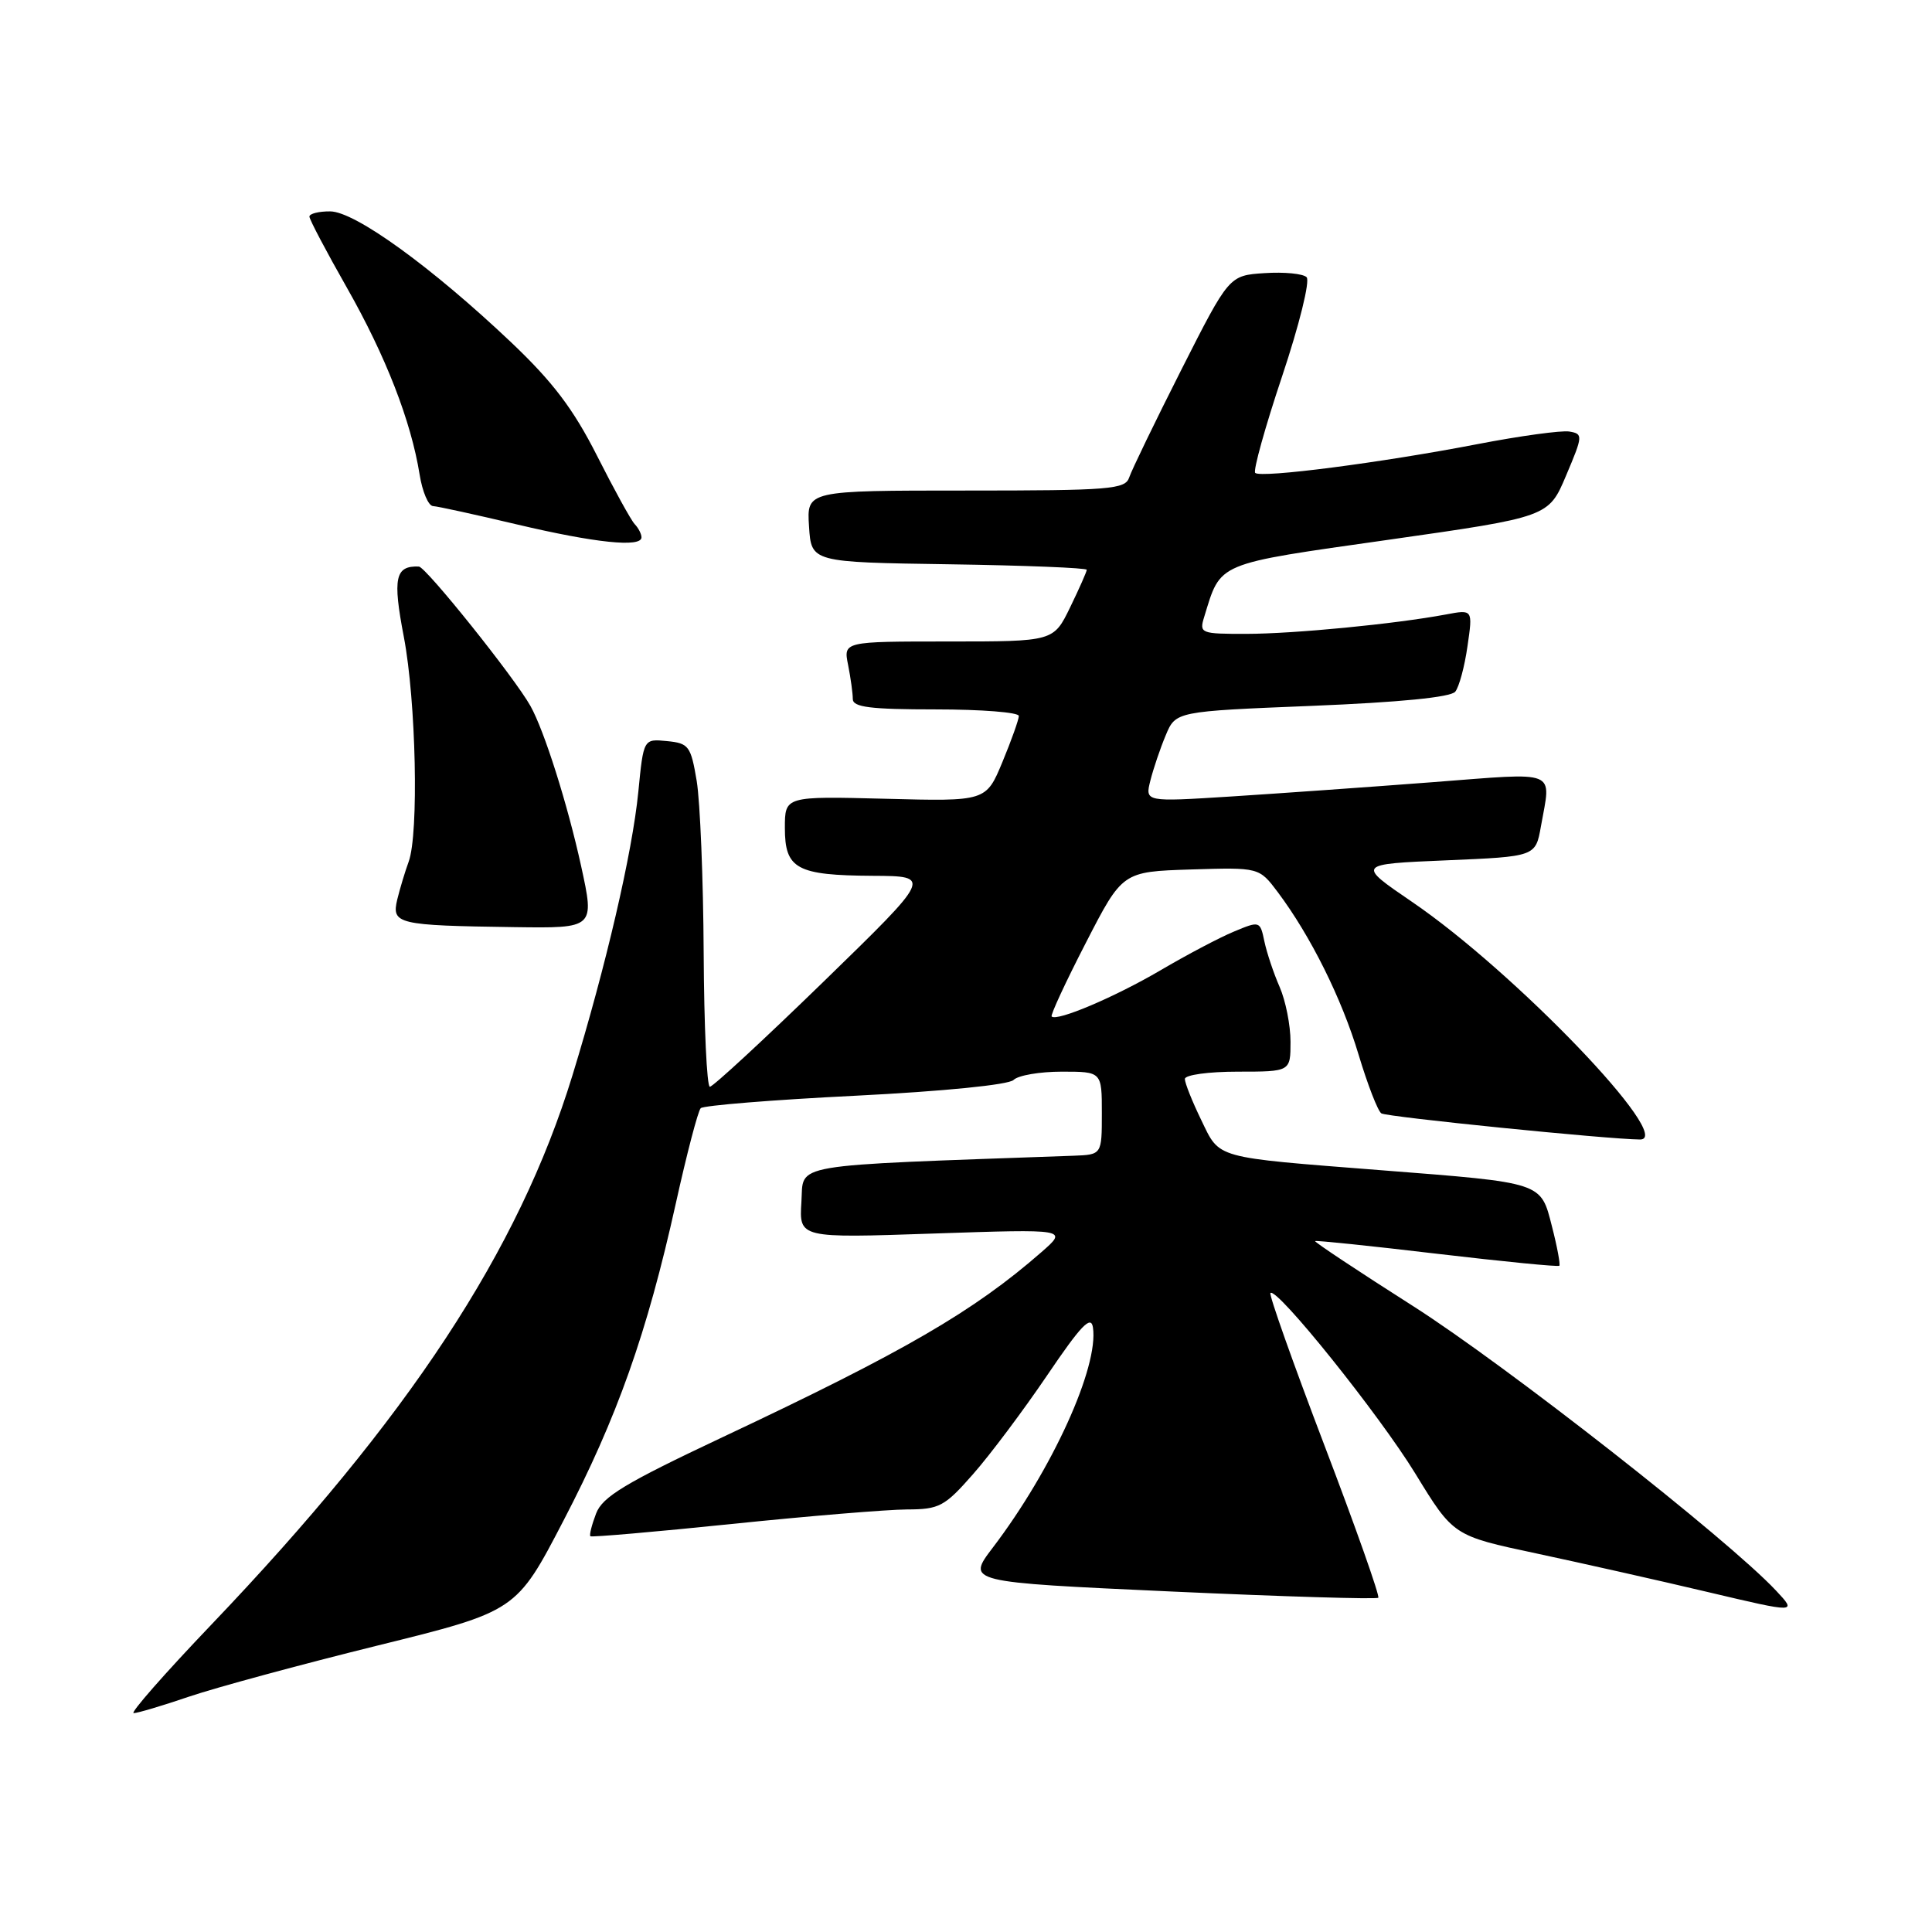 <?xml version="1.0" encoding="UTF-8" standalone="no"?>
<!DOCTYPE svg PUBLIC "-//W3C//DTD SVG 1.1//EN" "http://www.w3.org/Graphics/SVG/1.1/DTD/svg11.dtd" >
<svg xmlns="http://www.w3.org/2000/svg" xmlns:xlink="http://www.w3.org/1999/xlink" version="1.1" viewBox="0 0 256 256">
 <g >
 <path fill="currentColor"
d=" M 25.06 224.81 C 28.60 223.61 39.81 220.57 49.96 218.06 C 68.42 213.50 68.42 213.50 74.66 201.50 C 81.78 187.82 85.72 176.71 89.54 159.50 C 91.00 152.90 92.49 147.20 92.85 146.84 C 93.21 146.48 102.43 145.73 113.35 145.19 C 125.07 144.60 133.66 143.74 134.30 143.10 C 134.91 142.49 137.78 142.00 140.70 142.00 C 146.00 142.00 146.00 142.00 146.00 147.50 C 146.00 153.00 146.00 153.00 142.25 153.14 C 103.91 154.52 106.53 154.07 106.19 159.28 C 105.89 164.06 105.89 164.06 123.69 163.45 C 141.50 162.85 141.50 162.85 138.00 165.91 C 129.02 173.76 119.84 179.09 95.75 190.43 C 82.81 196.53 79.82 198.33 78.98 200.56 C 78.41 202.06 78.07 203.40 78.23 203.56 C 78.38 203.71 86.83 202.98 97.00 201.93 C 107.18 200.88 117.60 200.02 120.17 200.01 C 124.46 200.00 125.16 199.63 128.92 195.35 C 131.18 192.79 135.60 186.89 138.76 182.23 C 143.24 175.61 144.57 174.23 144.82 175.89 C 145.61 181.12 139.43 194.72 131.55 205.07 C 128.07 209.64 128.07 209.64 155.15 210.88 C 170.04 211.56 182.40 211.93 182.63 211.71 C 182.85 211.48 179.64 202.39 175.49 191.51 C 171.34 180.62 168.12 171.54 168.34 171.33 C 169.16 170.50 182.76 187.45 187.54 195.26 C 192.58 203.50 192.58 203.50 203.54 205.83 C 209.57 207.12 219.82 209.42 226.32 210.96 C 238.13 213.75 238.13 213.75 235.32 210.75 C 228.88 203.89 199.55 180.91 187.25 173.07 C 179.97 168.44 174.13 164.56 174.26 164.45 C 174.39 164.34 181.66 165.09 190.41 166.13 C 199.17 167.16 206.46 167.88 206.62 167.72 C 206.77 167.56 206.34 165.21 205.64 162.50 C 204.14 156.61 204.54 156.74 183.00 155.06 C 160.69 153.31 161.68 153.59 159.17 148.41 C 157.98 145.96 157.00 143.51 157.00 142.97 C 157.00 142.43 160.13 142.00 164.00 142.00 C 171.00 142.00 171.00 142.00 171.00 138.03 C 171.00 135.85 170.35 132.59 169.56 130.78 C 168.77 128.98 167.86 126.26 167.54 124.75 C 166.97 122.02 166.92 122.01 163.50 123.44 C 161.59 124.23 157.22 126.54 153.77 128.57 C 147.73 132.11 140.05 135.38 139.35 134.69 C 139.17 134.51 141.21 130.11 143.88 124.93 C 148.73 115.50 148.73 115.50 157.79 115.21 C 166.84 114.93 166.84 114.93 169.31 118.21 C 173.67 124.03 177.79 132.31 180.02 139.75 C 181.22 143.74 182.58 147.24 183.04 147.53 C 183.82 148.01 213.07 150.96 217.31 150.99 C 222.05 151.02 200.72 128.78 187.10 119.50 C 179.77 114.50 179.77 114.50 191.62 114.00 C 203.47 113.50 203.47 113.50 204.18 109.50 C 205.53 101.86 206.74 102.35 189.75 103.65 C 181.36 104.29 169.37 105.14 163.11 105.54 C 151.72 106.26 151.72 106.26 152.43 103.43 C 152.82 101.88 153.73 99.18 154.46 97.44 C 155.79 94.26 155.79 94.26 173.85 93.53 C 185.46 93.06 192.25 92.39 192.83 91.65 C 193.34 91.02 194.07 88.31 194.45 85.62 C 195.16 80.75 195.16 80.75 191.60 81.42 C 184.86 82.68 171.49 83.98 165.18 83.99 C 159.09 84.00 158.89 83.92 159.56 81.75 C 161.81 74.43 160.91 74.80 184.00 71.52 C 205.20 68.50 205.20 68.50 207.52 63.00 C 209.76 57.71 209.77 57.49 207.94 57.18 C 206.90 57.01 201.42 57.76 195.77 58.85 C 183.04 61.31 167.04 63.38 166.32 62.66 C 166.03 62.36 167.63 56.60 169.89 49.85 C 172.16 43.06 173.61 37.21 173.13 36.73 C 172.66 36.26 170.16 36.02 167.57 36.19 C 162.86 36.50 162.86 36.50 156.53 49.00 C 153.05 55.88 149.95 62.29 149.63 63.25 C 149.11 64.84 147.17 65.00 127.98 65.00 C 106.89 65.00 106.89 65.00 107.20 69.75 C 107.50 74.50 107.50 74.50 125.75 74.77 C 135.79 74.92 144.00 75.25 144.00 75.50 C 144.00 75.74 143.01 77.98 141.80 80.47 C 139.60 85.00 139.60 85.00 125.68 85.00 C 111.75 85.00 111.75 85.00 112.38 88.12 C 112.72 89.84 113.00 91.87 113.00 92.62 C 113.00 93.71 115.33 94.00 124.00 94.00 C 130.05 94.00 135.00 94.39 135.00 94.87 C 135.00 95.34 134.02 98.09 132.83 100.96 C 130.66 106.19 130.66 106.19 117.33 105.84 C 104.00 105.50 104.00 105.50 104.00 109.71 C 104.00 115.14 105.56 115.99 115.68 116.05 C 123.50 116.09 123.50 116.09 109.15 130.05 C 101.26 137.72 94.47 144.00 94.06 144.00 C 93.66 144.00 93.29 136.01 93.24 126.25 C 93.19 116.49 92.77 106.25 92.32 103.50 C 91.54 98.85 91.27 98.48 88.38 98.20 C 85.27 97.89 85.27 97.89 84.58 104.93 C 83.78 113.01 80.29 128.03 75.85 142.50 C 68.72 165.74 54.17 187.87 27.99 215.29 C 21.84 221.73 17.21 227.00 17.71 227.00 C 18.21 227.00 21.51 226.02 25.06 224.81 Z  M 77.00 114.75 C 75.21 106.59 72.13 96.84 70.29 93.55 C 68.19 89.79 56.43 75.11 55.50 75.07 C 52.36 74.95 52.01 76.57 53.51 84.39 C 55.13 92.88 55.51 110.49 54.15 114.18 C 53.68 115.46 53.00 117.71 52.64 119.18 C 51.86 122.45 52.64 122.63 68.15 122.85 C 78.80 123.00 78.80 123.00 77.00 114.75 Z  M 85.00 71.20 C 85.00 70.76 84.60 69.97 84.10 69.45 C 83.61 68.93 81.36 64.84 79.10 60.37 C 75.97 54.19 73.25 50.60 67.74 45.37 C 57.21 35.39 47.03 28.02 43.75 28.01 C 42.24 28.00 41.00 28.31 41.00 28.70 C 41.00 29.08 43.24 33.33 45.97 38.13 C 51.12 47.20 54.46 55.78 55.60 62.87 C 55.96 65.14 56.76 67.03 57.38 67.06 C 58.00 67.09 63.00 68.19 68.50 69.49 C 78.87 71.94 85.00 72.58 85.00 71.20 Z "/>
</g>
</svg>